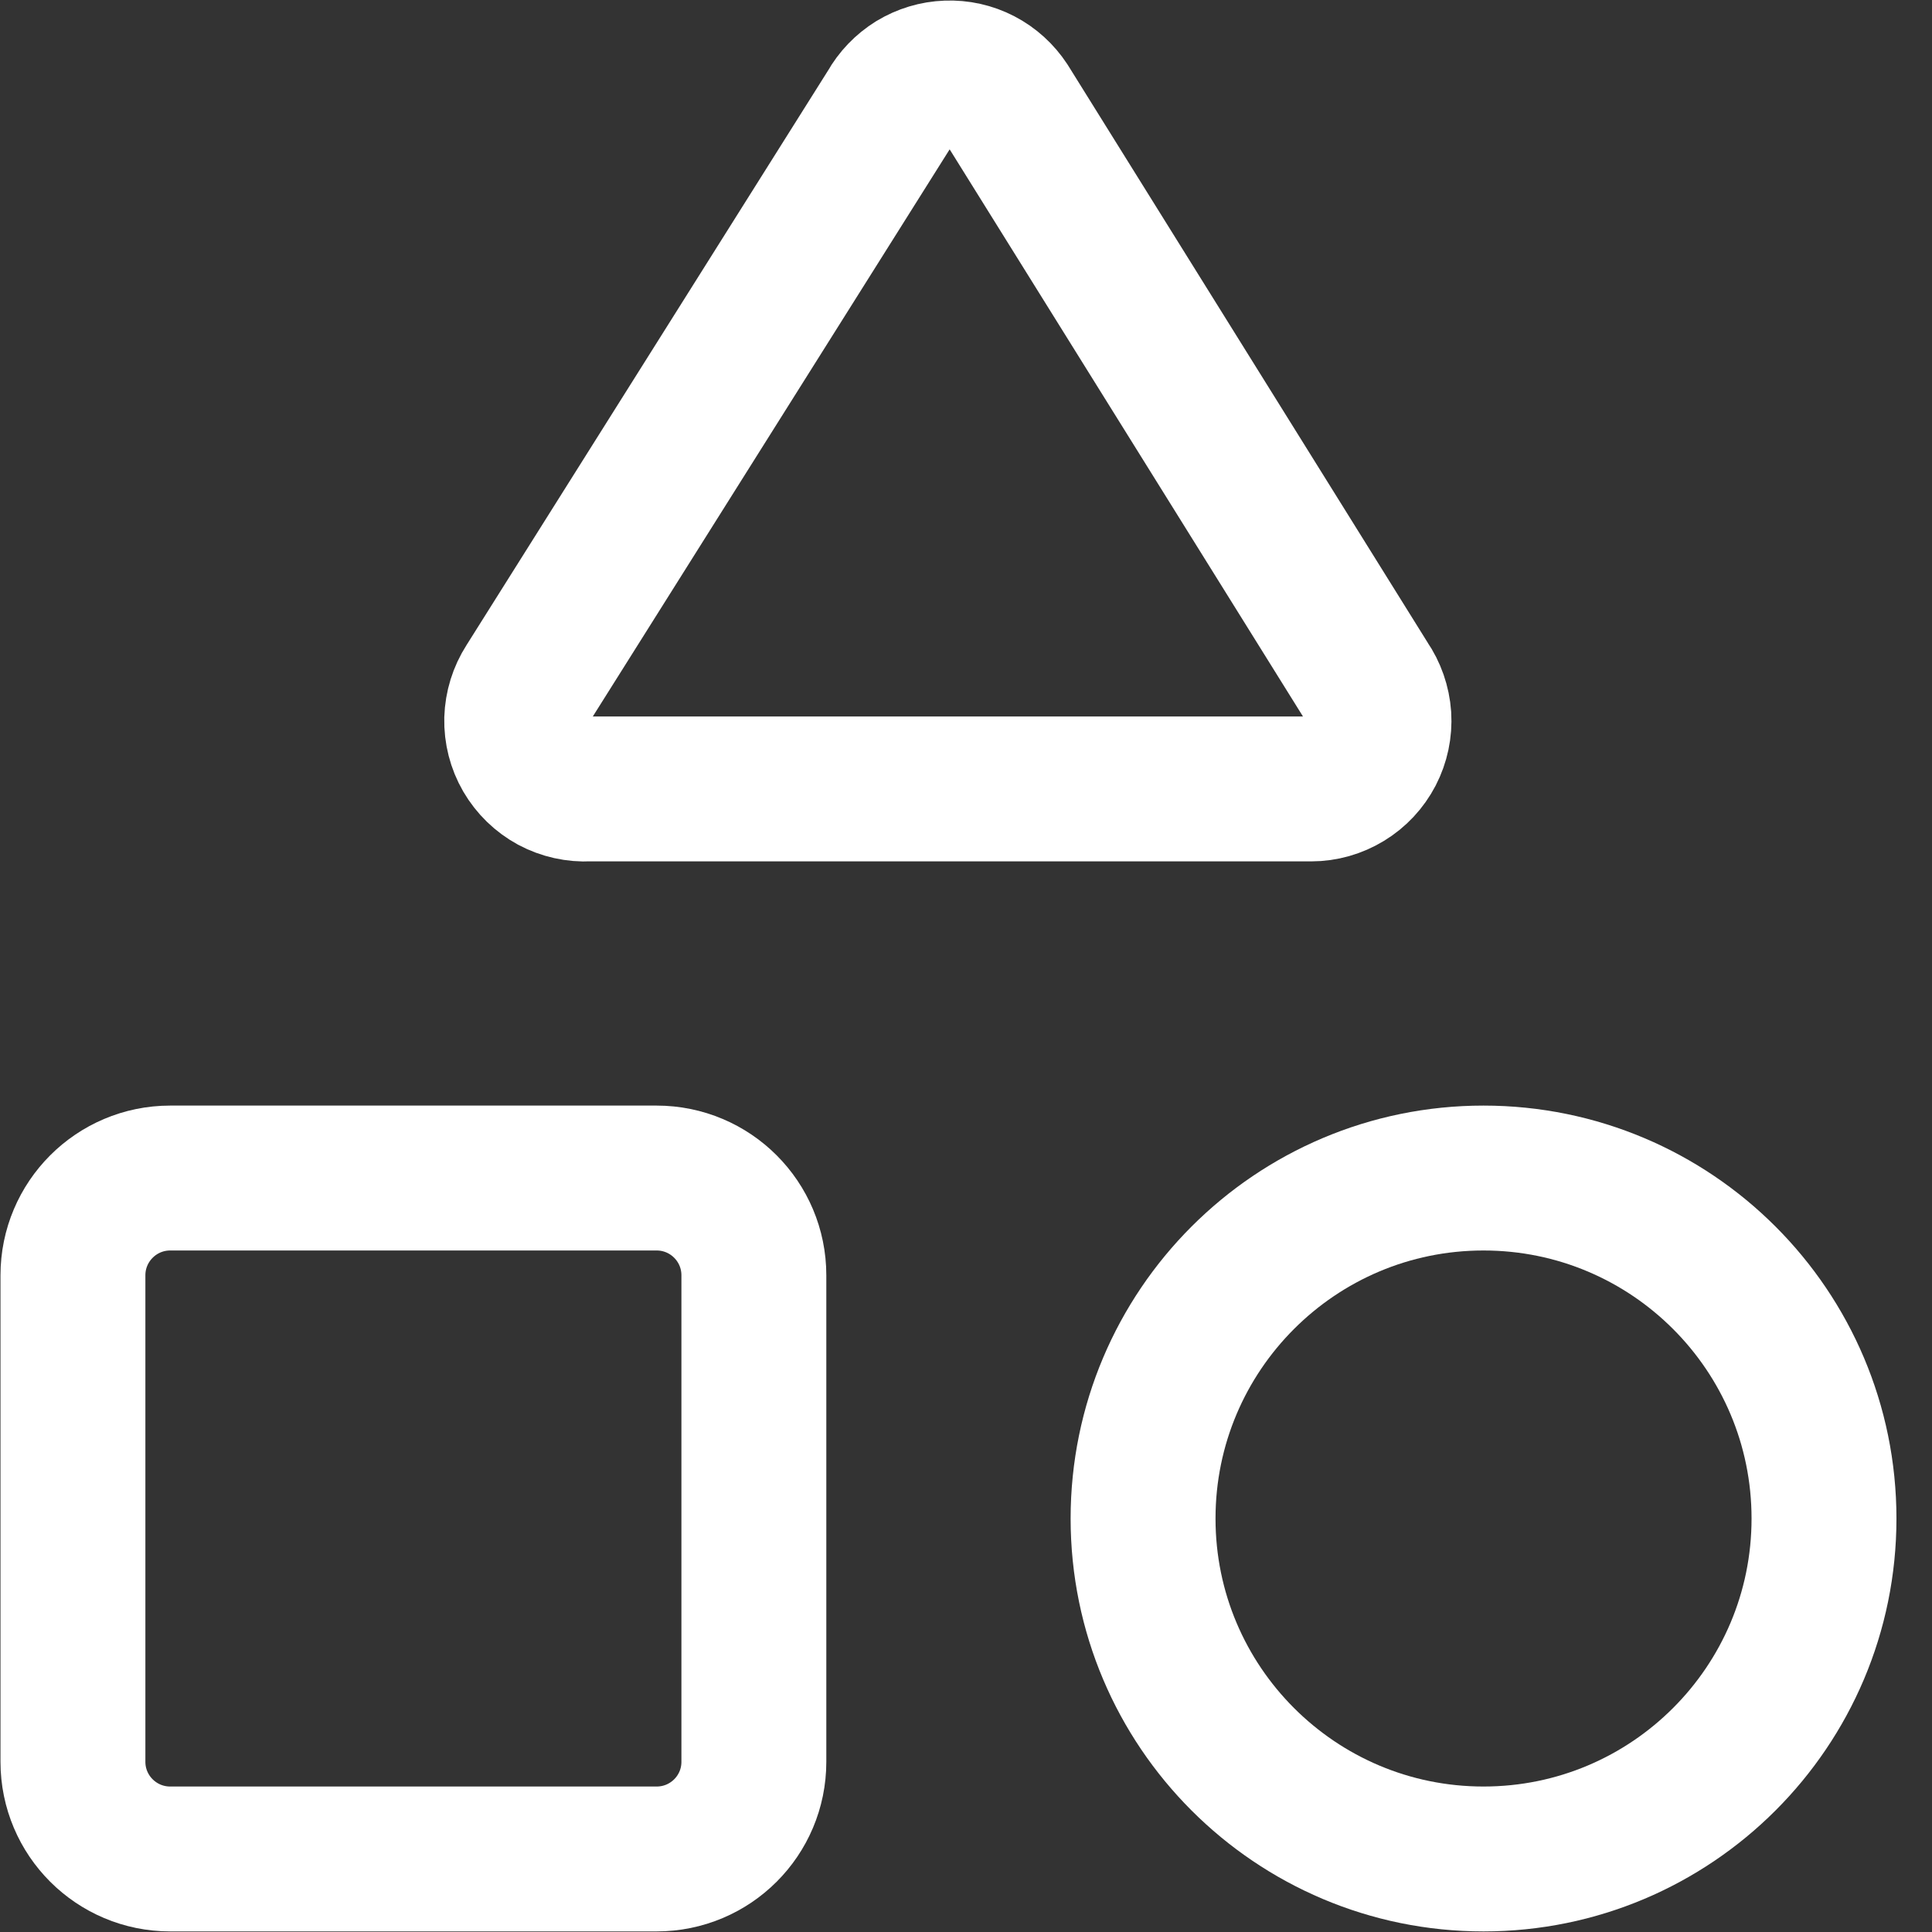 <svg width="20" height="20" viewBox="0 0 20 20" fill="none" xmlns="http://www.w3.org/2000/svg">
<rect x="0" y="0" width="20" height="20" fill="#333333" stroke="none"/>
<path d="M6.093 8.167C5.963 8.174 5.833 8.145 5.719 8.084C5.605 8.022 5.51 7.93 5.444 7.817C5.379 7.705 5.346 7.576 5.349 7.446C5.353 7.316 5.392 7.19 5.462 7.081L9.214 1.118C9.273 1.012 9.359 0.923 9.462 0.859C9.566 0.796 9.684 0.76 9.805 0.756C9.927 0.751 10.047 0.778 10.155 0.834C10.263 0.89 10.354 0.973 10.421 1.075L14.149 7.059C14.222 7.165 14.265 7.289 14.274 7.417C14.282 7.545 14.255 7.673 14.196 7.787C14.136 7.902 14.047 7.997 13.937 8.064C13.827 8.131 13.701 8.167 13.573 8.167H6.093Z" stroke="white" stroke-width="1.5" stroke-linecap="round" stroke-linejoin="round"/>
<path d="M6.797 12.195H1.762C1.206 12.195 0.755 12.646 0.755 13.202V18.238C0.755 18.794 1.206 19.244 1.762 19.244H6.797C7.354 19.244 7.804 18.794 7.804 18.238V13.202C7.804 12.646 7.354 12.195 6.797 12.195Z" stroke="white" stroke-width="1.5" stroke-linecap="round" stroke-linejoin="round"/>
<path d="M15.357 19.244C17.304 19.244 18.882 17.666 18.882 15.72C18.882 13.773 17.304 12.195 15.357 12.195C13.411 12.195 11.833 13.773 11.833 15.72C11.833 17.666 13.411 19.244 15.357 19.244Z" stroke="white" stroke-width="1.5" stroke-linecap="round" stroke-linejoin="round"/>
</svg>
